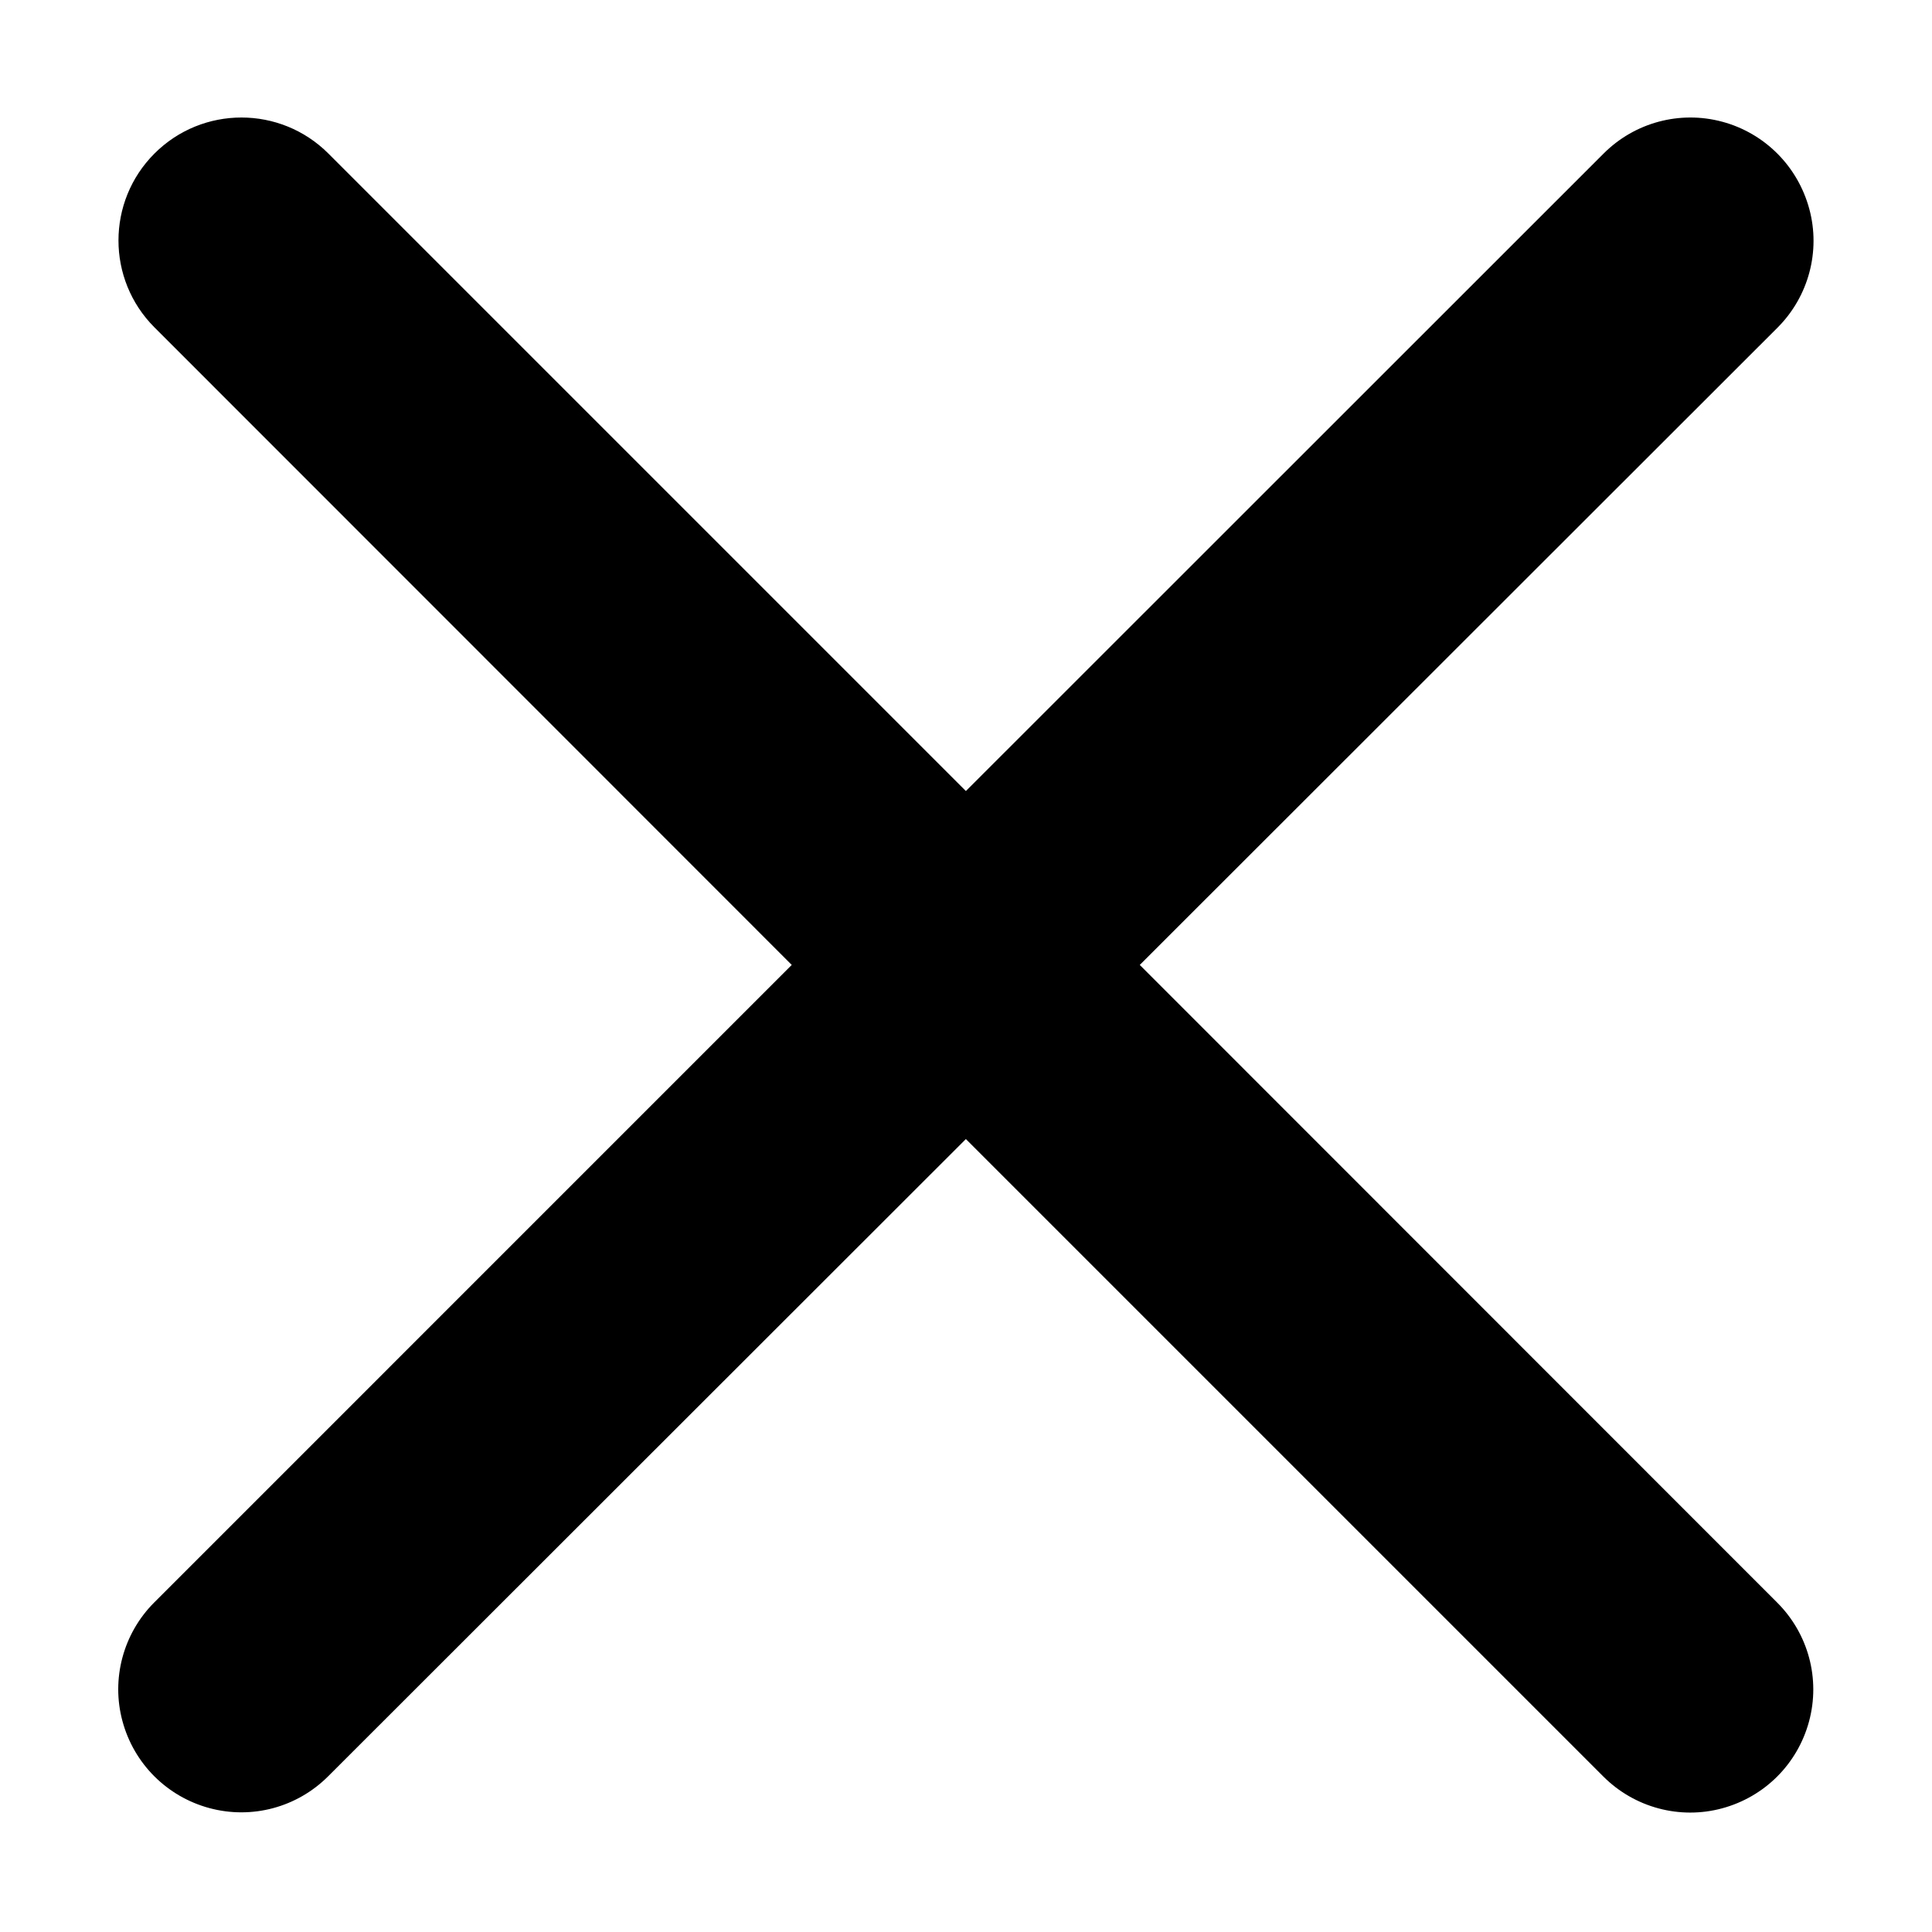 <?xml version="1.0" standalone="no"?><!DOCTYPE svg PUBLIC "-//W3C//DTD SVG 1.1//EN" "http://www.w3.org/Graphics/SVG/1.1/DTD/svg11.dtd"><svg t="1566373767687" class="icon" viewBox="0 0 1024 1024" version="1.1" xmlns="http://www.w3.org/2000/svg" p-id="9731" xmlns:xlink="http://www.w3.org/1999/xlink" width="200" height="200"><defs><style type="text/css"></style></defs><path d="M511.937 419.265L174.041 81.37c-25.447-25.447-66.718-25.447-92.165 0-25.447 25.447-25.447 66.718 0 92.165L419.645 511.43 81.75 849.326c-16.458 16.458-22.915 40.512-16.838 62.92 6.077 22.535 23.548 40.006 46.082 46.082 22.535 6.077 46.462-0.38 62.92-16.838l338.022-337.769 337.896 337.896c16.458 16.458 40.512 22.915 62.92 16.838 22.535-6.077 40.006-23.548 46.082-46.082 6.077-22.535-0.38-46.462-16.838-62.92L604.102 511.43l338.022-337.769c16.458-16.458 22.915-40.512 16.838-62.92-6.077-22.535-23.548-40.132-46.082-46.209-22.535-6.077-46.462 0.38-62.92 16.838l-338.022 337.896z m0 0" p-id="9732"></path></svg>